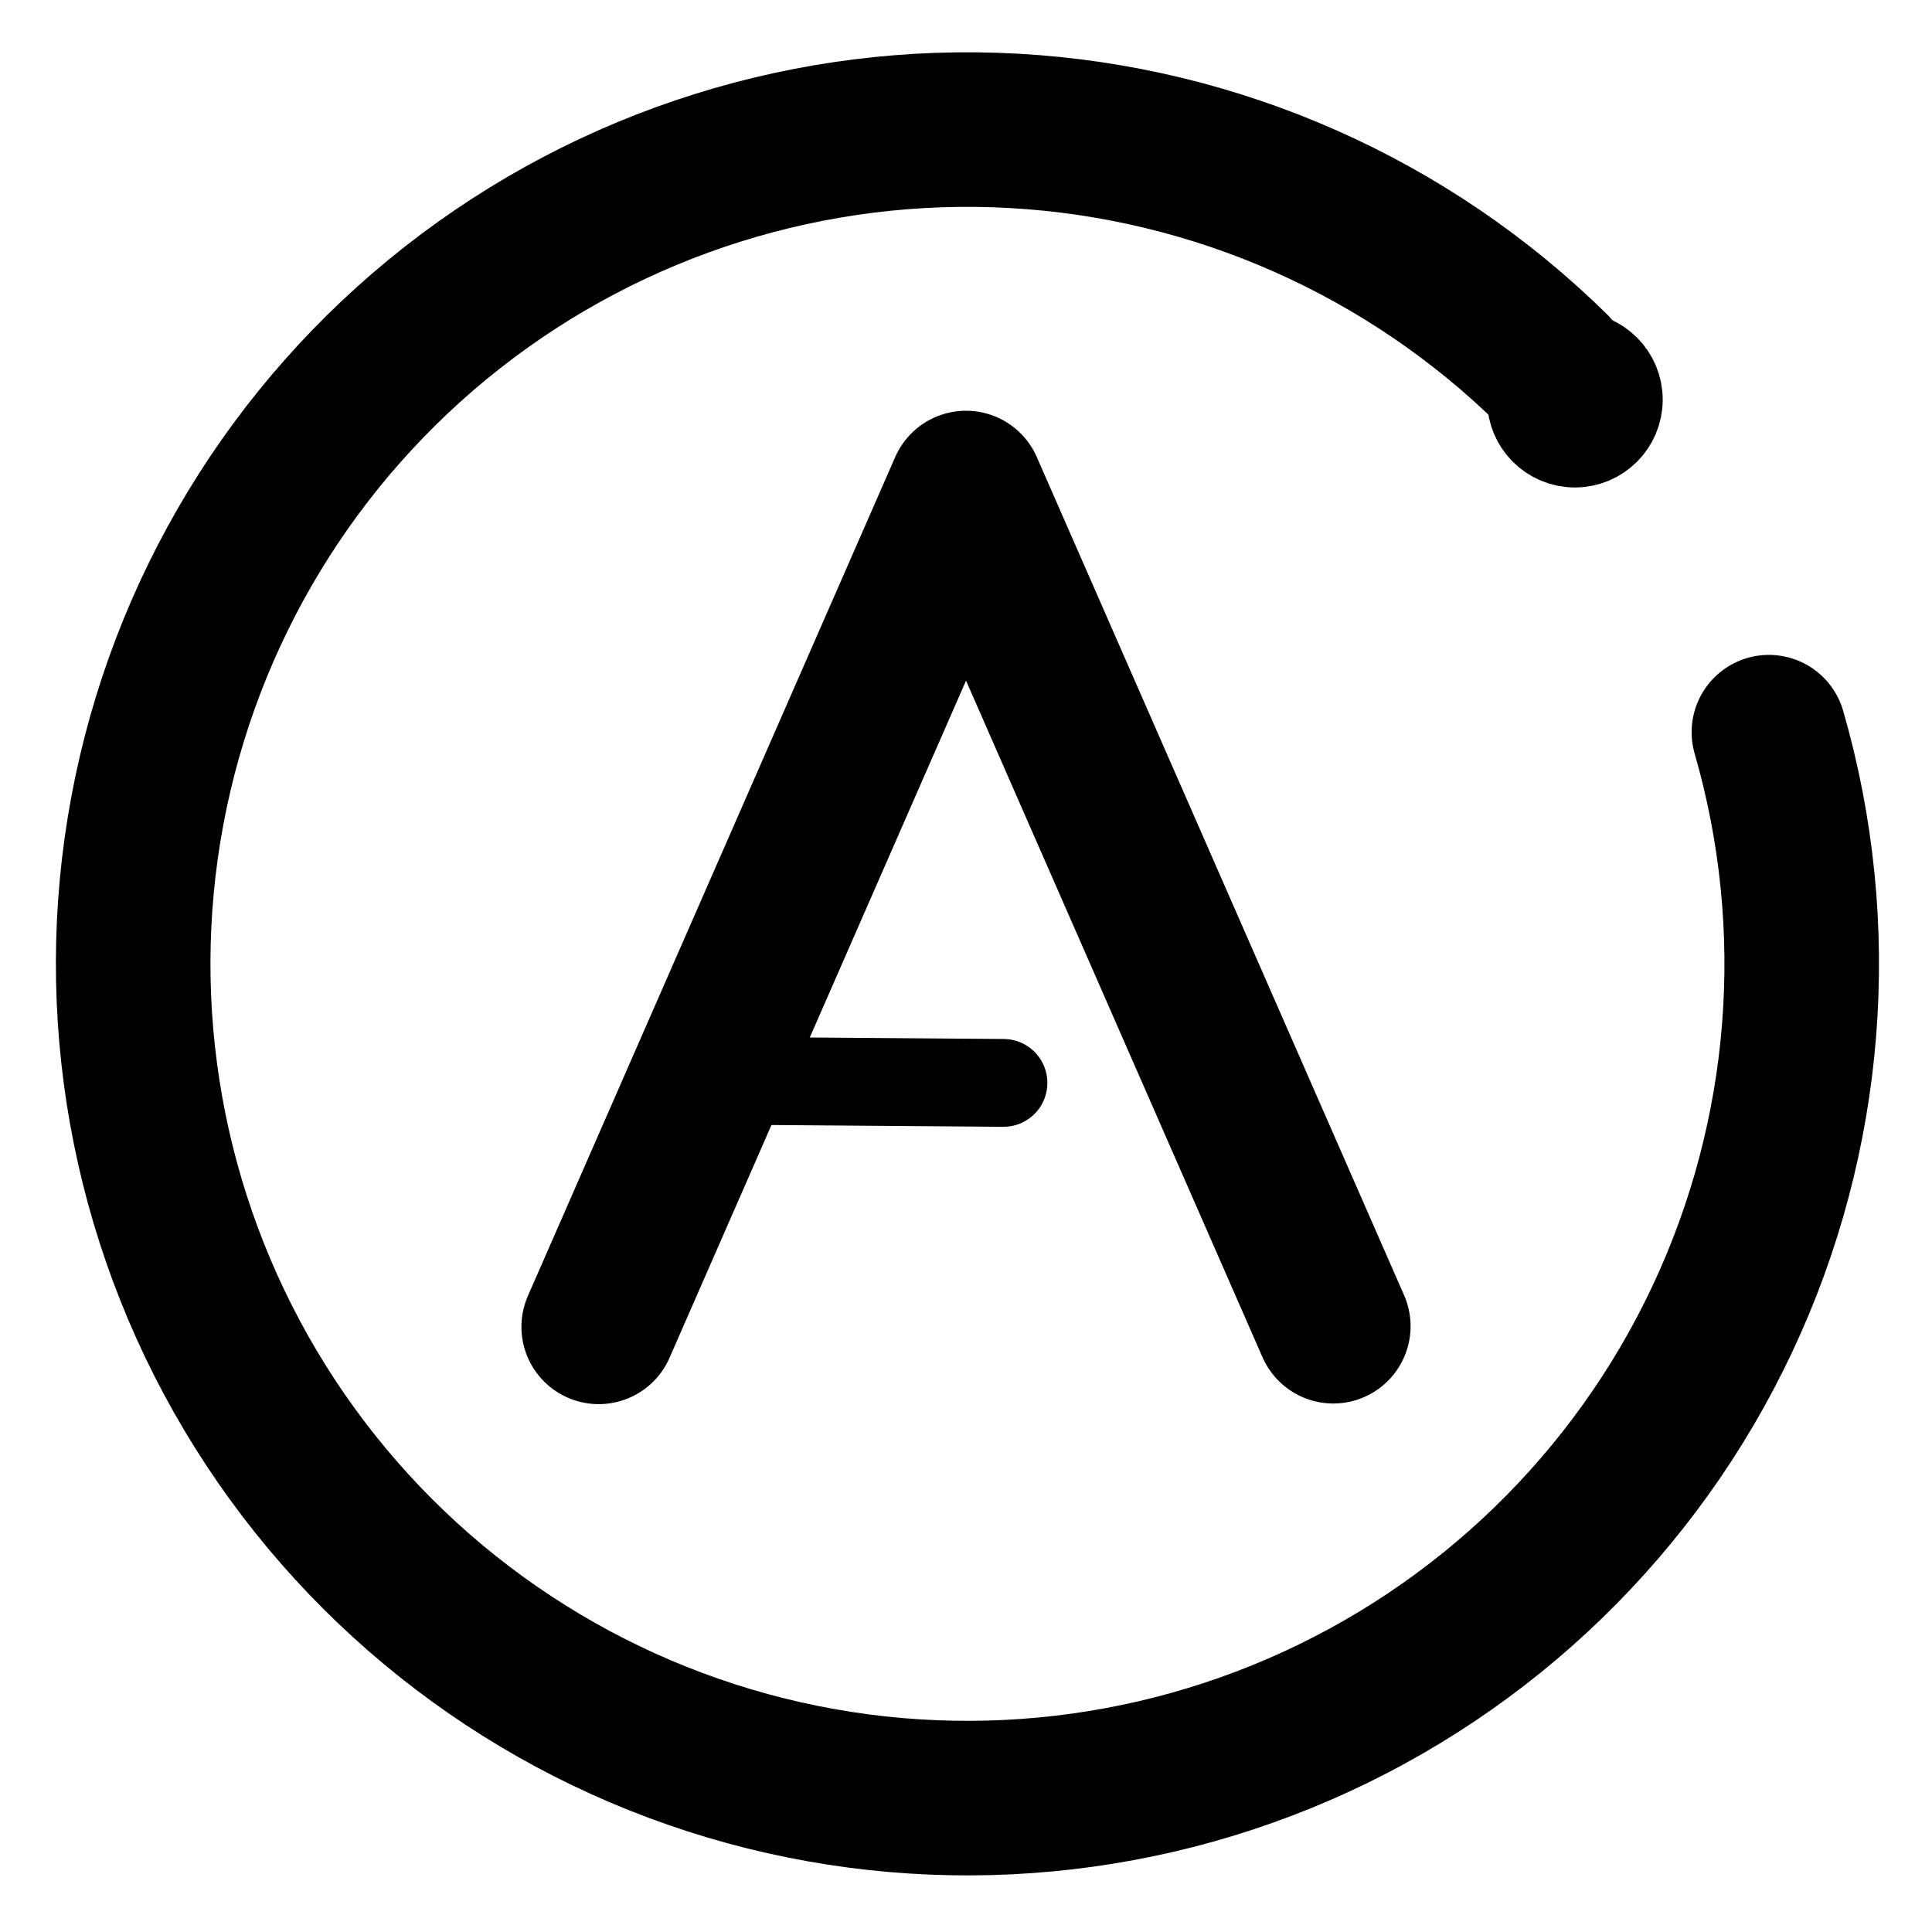 <svg width="100" height="100" viewBox="0 0 100 100" fill="none" xmlns="http://www.w3.org/2000/svg">
<path d="M91.558 37.897C94.474 47.983 93.615 58.785 89.143 68.283C84.671 77.782 76.891 85.326 67.26 89.504C57.629 93.682 46.805 94.208 36.814 90.984C26.823 87.76 18.349 81.007 12.976 71.987C7.603 62.968 5.701 52.3 7.623 41.979C9.546 31.658 15.163 22.391 23.424 15.912C31.684 9.432 42.022 6.184 52.504 6.775C62.986 7.365 72.893 11.755 80.374 19.121" stroke="black" stroke-width="8" stroke-linecap="round" stroke-linejoin="round"/>
<path d="M81.516 22.959C82.772 22.959 83.789 21.942 83.789 20.686C83.789 19.431 82.772 18.414 81.516 18.414C80.261 18.414 79.244 19.431 79.244 20.686C79.244 21.942 80.261 22.959 81.516 22.959Z" stroke="black" stroke-width="4.545" stroke-linecap="round" stroke-linejoin="round"/>
<path d="M30.989 68.678L50 25.26L69.011 68.645" stroke="black" stroke-width="8" stroke-linecap="round" stroke-linejoin="round"/>
<path d="M37.565 55.94L51.939 56.05" stroke="black" stroke-width="4.545" stroke-linecap="round" stroke-linejoin="round"/>
</svg>
